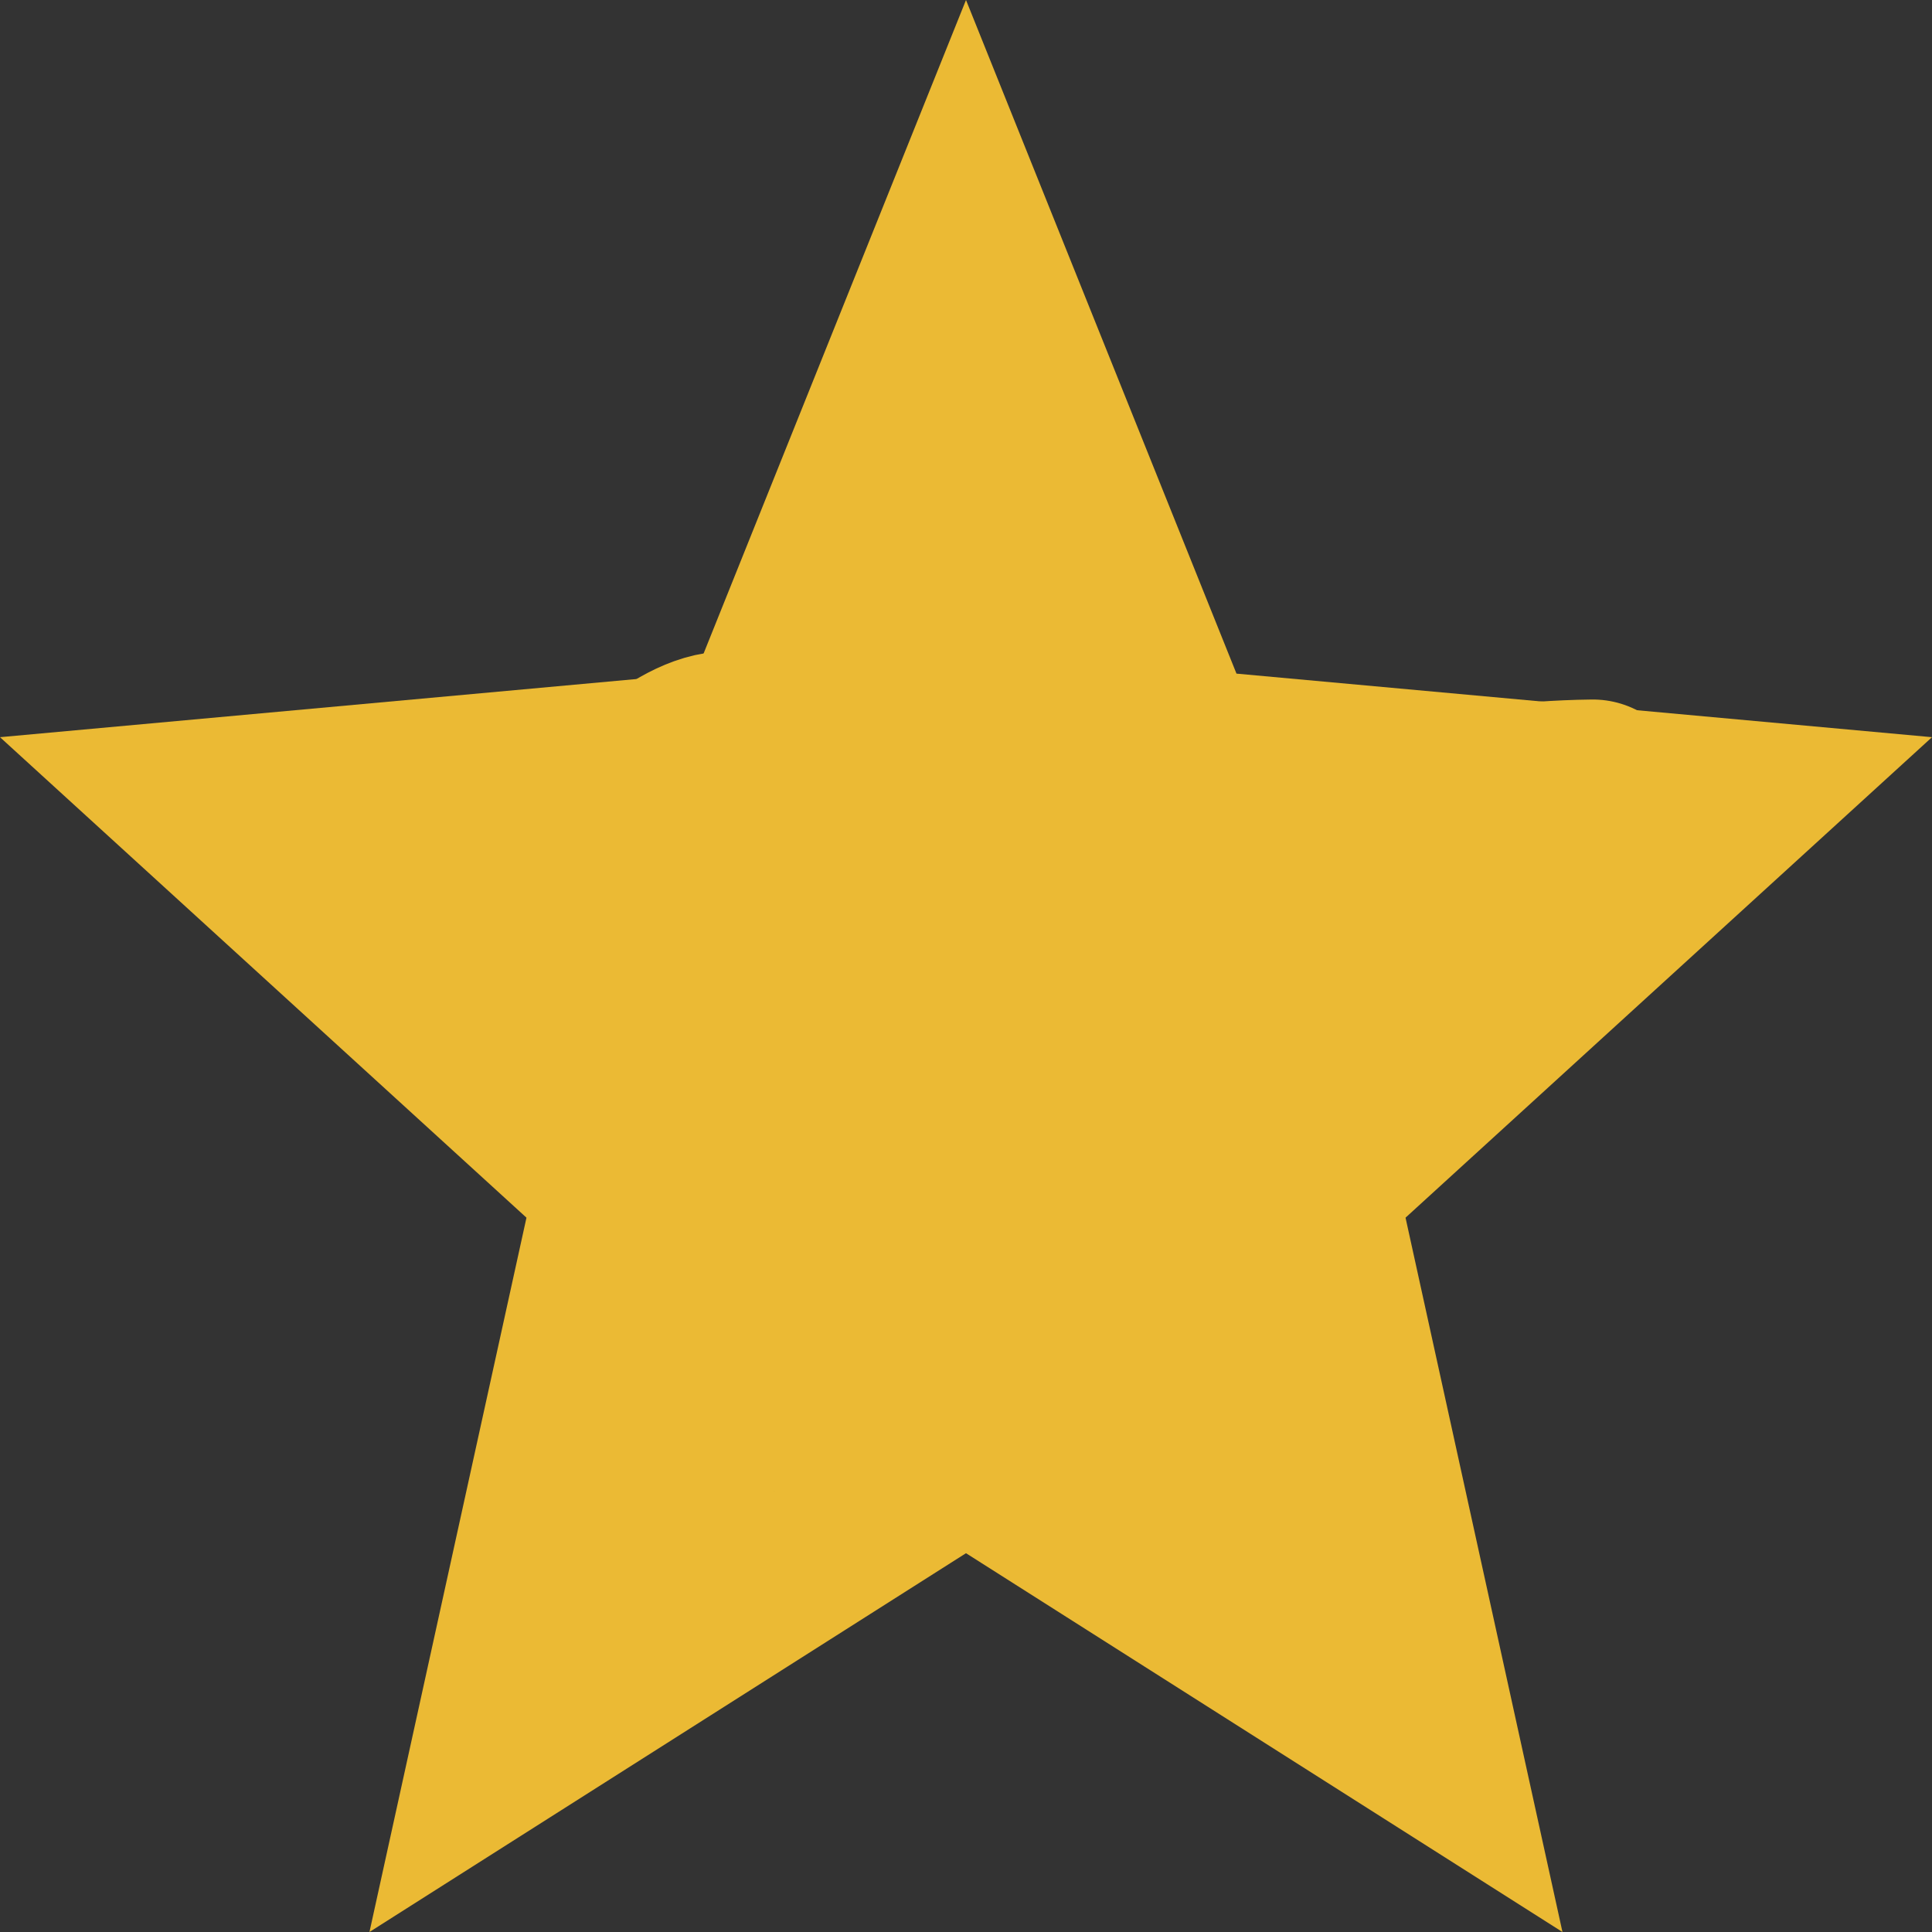 <svg width="30" height="30" viewBox="0 0 30 30" fill="none" xmlns="http://www.w3.org/2000/svg">
<rect x="0" y="0" width="30" height="30" fill="#333333" stroke="none"/>
<g clip-path="url(#clip0_31_46)">
<path d="M9.113 25.066L15 21.355L20.887 25.105L19.312 18.079L24.488 13.342L17.663 12.71L15 6.079L12.338 12.671L5.513 13.303L10.688 18.04L9.113 25.066ZM5.737 30L8.175 18.908L0 11.447L10.8 10.46L15 0L19.2 10.46L30 11.447L21.825 18.908L24.262 30L15 24.118L5.737 30Z" fill="#EBBA34"/>
<path d="M19.87 25.053C19.369 24.272 18.981 23.364 18.607 22.511C18.133 21.427 17.685 20.208 17.547 19.014C17.527 18.84 17.545 19.72 17.555 19.832C17.627 20.608 17.981 21.286 18.11 22.042C18.148 22.27 18.176 22.506 18.195 22.736C18.219 23.026 18.271 22.157 18.251 21.868C18.178 20.81 17.88 19.73 17.685 18.691C17.637 18.436 17.394 16.893 17.394 17.877C17.394 18.532 17.787 19.048 17.826 19.674C17.854 20.111 17.599 19.16 17.596 19.151C17.351 18.432 17.037 17.748 16.811 17.021C16.659 16.532 16.51 16.038 16.317 15.565C16.185 15.24 16.23 16.267 16.228 16.621C16.225 17.347 16.246 18.075 16.22 18.801C16.201 19.334 16.02 19.94 16.087 20.471C16.143 20.917 16.228 19.575 16.208 19.125C16.16 18.017 15.845 16.961 15.444 15.944C15.322 15.636 15.102 15.263 15.411 15.795C15.975 16.764 16.521 17.724 16.795 18.835C16.927 19.372 17.14 21.021 17.029 20.479C16.925 19.966 16.67 19.52 16.378 19.099C16.241 18.902 15.685 18.05 15.338 18.06C15.155 18.066 15.93 20.595 15.978 20.777C16.026 20.962 16.393 22.989 16.168 21.706C15.986 20.669 15.457 19.791 15.059 18.84C14.766 18.139 14.107 15.963 14.222 16.719C14.372 17.707 14.71 18.662 14.869 19.653C14.921 19.978 14.903 19.871 14.82 19.662C14.58 19.05 14.277 18.484 13.943 17.924C13.798 17.681 12.544 15.971 13.667 16.74C15.105 17.724 15.982 19.537 16.572 21.174C16.762 21.698 17.084 23.346 17.029 22.788C16.939 21.864 16.322 20.976 15.767 20.3C14.907 19.253 13.823 18.447 12.943 17.422C12.712 17.152 12.477 16.86 12.324 16.531C12.275 16.427 12.164 16.158 12.272 16.186C12.663 16.289 12.993 17.622 13.077 17.924C13.363 18.96 13.497 20.178 13.315 21.25C13.207 21.887 12.935 21.073 12.846 20.841C12.54 20.041 12.499 19.246 12.696 18.414C12.72 18.313 12.856 17.541 12.967 18.018C13.081 18.502 13.14 19.011 13.198 19.504C13.204 19.552 13.485 21.079 12.927 20.275C12.159 19.167 11.686 17.846 11.349 16.544C11.197 15.958 11.4 17.759 11.39 18.367C11.377 19.115 11.205 19.831 11.034 20.552C10.865 21.26 11.36 20.326 11.479 20.16C11.997 19.435 12.615 18.686 13.53 18.571C14.113 18.498 14.134 19.122 14.092 19.585C14.03 20.276 13.659 20.841 13.275 21.382C13.113 21.611 12.52 22.085 13.081 21.842C13.795 21.533 14.535 21.247 15.298 21.101C15.538 21.055 15.296 21.205 15.237 21.246C14.933 21.459 14.616 21.65 14.286 21.817C13.628 22.15 12.917 22.496 12.215 22.715C11.794 22.846 12.621 22.134 12.769 22.072C12.866 22.032 12.784 22.313 12.717 22.396C12.337 22.861 11.774 23.123 11.248 23.346C10.678 23.587 10.07 23.8 9.472 23.954C9.167 24.033 9.437 23.808 9.512 23.716C10.22 22.849 10.932 21.85 11.187 20.718C11.29 20.26 10.668 21.484 10.378 21.842C9.821 22.53 9.994 23.628 9.528 24.363" stroke="#EBBA34" stroke-width="3" stroke-linecap="round"/>
<path d="M23.73 13.938C22.291 13.559 20.688 13.565 19.215 13.555C17.491 13.542 15.77 13.478 14.044 13.478" stroke="white" stroke-width="3" stroke-linecap="round"/>
<path d="M19.578 16.851C18.822 16.119 18.178 15.176 17.62 14.278C16.992 13.268 16.408 12.161 16.245 10.948C16.182 10.48 16.223 10.763 16.229 11.033C16.245 11.908 16.359 12.782 16.516 13.64C16.617 14.195 16.831 14.883 16.868 13.87C16.917 12.518 16.422 11.094 15.775 9.947C15.714 9.838 15.56 9.5 15.585 9.624C15.676 10.069 15.778 10.511 15.864 10.957C16.006 11.687 16.165 12.41 16.338 13.133C16.498 13.804 16.585 14.6 16.868 15.232C17.017 15.566 18.442 13.91 18.62 13.716C18.829 13.488 19.029 13.25 19.227 13.009C19.439 12.751 18.929 13.62 18.737 13.895C18.309 14.509 16.64 15.992 17.151 15.454C18.046 14.512 18.974 13.825 20.258 13.652C20.553 13.613 22.222 13.342 21.407 14.014C21.074 14.289 20.674 14.48 20.266 14.594C20.142 14.628 18.779 14.815 19.259 14.658C19.823 14.473 20.428 14.411 21.011 14.325C21.128 14.308 21.639 14.234 21.788 14.21C21.925 14.188 22.305 14.193 22.192 14.108C22.076 14.02 21.55 14.392 21.48 14.432C20.822 14.809 20.171 15.204 19.502 15.56C19.308 15.664 18.69 15.879 18.903 15.833C19.978 15.599 21.051 15.351 22.127 15.122C22.712 14.997 23.538 14.942 24.069 14.602C24.353 14.42 23.406 14.551 23.074 14.551C21.467 14.551 19.792 14.562 18.195 14.389C18.116 14.381 18.962 14.178 19.024 14.168C19.775 14.043 20.532 13.925 21.294 13.955C21.33 13.956 22.053 14.081 22.03 14.091C21.934 14.134 21.485 14.183 21.472 14.185C20.679 14.271 19.881 14.317 19.085 14.351C18.467 14.377 18.067 14.385 17.462 14.393C17.218 14.397 16.944 14.501 16.73 14.376C16.591 14.295 17.019 14.232 17.171 14.185C17.843 13.977 18.526 13.818 19.214 13.682C19.731 13.58 19.788 13.582 20.258 13.495C20.365 13.475 20.622 13.52 20.574 13.418C20.515 13.294 20.31 13.404 20.177 13.401C19.228 13.383 18.281 13.341 17.333 13.269C16.125 13.177 14.916 13.053 13.72 12.843C13.686 12.837 13.377 12.806 13.595 12.788C14.251 12.735 14.925 12.748 15.581 12.762C16.818 12.789 20.512 12.982 19.279 13.09C18.729 13.139 19.419 13.065 19.401 12.899C19.389 12.799 19.027 12.881 19.117 12.848C19.828 12.58 20.888 12.676 21.618 12.617C22.648 12.535 23.699 12.373 24.733 12.362C24.788 12.361 23.812 12.586 23.673 12.601C22.438 12.731 21.202 12.849 19.967 12.975C18.972 13.077 19.014 13.07 18.069 13.163C17.693 13.199 17.102 13.344 16.706 13.256C16.573 13.227 16.383 12.541 16.293 12.405C16.169 12.214 16.007 12.098 15.844 11.949C15.613 11.737 15.587 11.193 15.508 10.914C15.296 10.162 15.044 9.423 14.821 8.674C14.793 8.583 14.594 7.875 14.59 7.895C14.503 8.28 14.554 8.734 14.554 9.125C14.554 9.736 14.475 10.411 14.57 11.016C14.755 12.202 15.178 8.681 15.237 7.481C15.259 7.053 15.282 5.766 15.282 6.195C15.282 6.766 15.273 7.338 15.229 7.907C15.16 8.805 14.977 9.679 14.861 10.569C14.834 10.778 14.598 12.017 14.772 12.2C14.841 12.273 14.782 11.996 14.788 11.893C14.807 11.601 14.809 11.626 14.829 11.34C14.865 10.821 14.842 11.228 14.849 11.493C14.868 12.242 14.922 12.988 14.897 13.738C14.88 14.252 14.857 14.551 14.768 15.041C14.764 15.062 14.659 15.723 14.57 15.778C14.49 15.826 14.554 15.585 14.554 15.488C14.553 15.373 14.555 14.749 14.554 14.67C14.544 13.905 14.459 13.16 14.351 12.405C14.303 12.069 14.26 11.733 14.206 11.399C14.189 11.297 14.192 11.034 14.117 11.101C13.877 11.317 13.821 12.298 13.744 12.605C13.597 13.194 13.395 13.757 13.15 14.308C12.856 14.968 12.87 14.546 12.911 14.074C12.973 13.367 13.089 12.658 13.316 11.987C13.347 11.894 13.7 10.959 13.582 11.621C13.333 13.021 12.339 14.155 11.454 15.164C11.441 15.18 10.821 16.053 10.868 15.573C10.944 14.78 11.212 13.99 11.406 13.222C11.445 13.066 11.492 12.58 11.624 12.456C11.929 12.171 11.453 13.3 11.284 13.691C11.001 14.349 10.63 14.953 10.289 15.577C10.175 15.787 9.924 16.406 10.208 15.803C10.522 15.138 10.791 14.452 11.098 13.784C11.26 13.432 11.453 12.925 11.726 12.639C12.261 12.075 10.914 14.036 10.297 14.5C9.511 15.091 9.275 14.396 8.825 13.797C8.539 13.418 7.681 12.698 7.231 13.307C6.909 13.743 9.216 14.815 9.383 14.9C9.894 15.161 10.614 15.363 11.066 15.743C11.434 16.053 10.154 15.491 9.715 15.313C8.585 14.857 7.452 14.413 6.268 14.138C5.943 14.063 5.864 14.053 5.588 14.023C5.558 14.02 5.529 14.017 5.499 14.014C5.432 14.008 5.634 14.024 5.701 14.031C6.746 14.142 7.532 14.615 8.4 15.198C9.24 15.763 9.956 16.367 10.86 16.864C11.194 17.047 11.983 17.742 12.078 17.055C12.284 15.548 11.748 14.126 11.556 12.66C11.523 12.415 11.6 12.263 11.713 12.562C11.85 12.921 11.914 13.362 11.786 13.733C11.658 14.105 11.35 14.417 11.094 14.696C11.029 14.767 10.975 14.844 11.026 14.7C11.165 14.302 11.342 13.92 11.479 13.52C11.598 13.171 12.095 12.103 11.705 11.757C11.123 11.241 10.033 12.249 9.674 12.656C9.514 12.838 9.449 12.941 9.694 12.941C10.235 12.941 10.774 12.854 11.293 12.694C12.536 12.312 13.228 11.202 14.028 10.233C14.231 9.986 14.463 9.629 14.723 9.44C14.757 9.416 14.552 9.763 14.505 9.811C14.265 10.055 13.752 10.486 13.752 10.871" stroke="#EBBA34" stroke-width="3" stroke-linecap="round"/>
<path d="M19.36 15.931C19.331 15.419 19.428 14.964 19.53 14.466C19.583 14.204 19.572 13.634 19.72 13.401C20.018 12.93 19.442 14.497 19.291 15.041C19.208 15.34 19.214 15.62 19.214 15.927C19.214 16.322 19.326 16.433 19.744 16.497C20.794 16.658 21.544 16.01 22.143 15.181C22.377 14.858 22.615 14.472 22.908 14.202C22.975 14.14 22.637 14.596 22.556 14.662C21.961 15.146 21.285 15.498 20.614 15.846C20.232 16.044 20.14 16.086 19.793 16.28C19.683 16.341 19.465 16.598 19.465 16.468C19.465 16.334 20.153 15.885 20.242 15.82C20.753 15.448 21.287 15.116 21.779 14.713C22.643 14.006 21.521 14.94 21.233 15.088C20.727 15.347 20.16 15.59 19.61 15.726C19.137 15.844 20.281 14.982 20.654 14.653C20.743 14.575 21.937 13.533 22.026 13.606C22.308 13.836 22.2 14.345 22.2 14.67C22.2 15.563 21.498 15.857 20.751 16.084C20.4 16.191 19.737 16.507 19.364 16.446C19.308 16.437 19.679 16.104 19.716 16.084C20.219 15.819 20.805 15.71 21.338 15.535C21.998 15.318 22.608 15.03 23.211 14.679C23.391 14.574 23.544 14.498 23.656 14.321" stroke="#EBBA34" stroke-width="3" stroke-linecap="round"/>
<path d="M18.632 18.231C18.99 18.649 18.967 19.402 19.396 19.764C19.645 19.973 19.733 20.698 19.797 21.007C19.896 21.485 20.109 21.975 20.165 22.451C20.185 22.618 20.525 23.625 20.525 23.137" stroke="white" stroke-width="3" stroke-linecap="round"/>
<path d="M20.379 22.6C19.839 22.046 19.533 21.188 19.23 20.479C18.895 19.694 18.65 18.877 18.352 18.077C18.202 17.674 18.197 17.873 18.195 18.188C18.19 18.755 18.176 19.329 18.284 19.887C18.362 20.297 18.438 21.297 18.959 21.297C19.498 21.297 19.765 19.96 19.829 19.555C19.864 19.336 19.869 19.125 19.869 18.904C19.869 18.526 19.831 19.239 19.825 19.278C19.775 19.638 19.591 20.098 19.683 20.462C19.738 20.677 19.931 20.579 20.015 20.45C20.64 19.49 19.59 17.943 18.907 17.336C18.847 17.284 18.734 17.189 18.721 17.336C18.652 18.069 18.96 18.913 19.093 19.619C19.171 20.037 19.286 21.3 19.319 20.875C19.387 20.017 19.212 19.113 19.06 18.273C18.917 17.48 19.04 18.961 19.044 19.006C19.126 19.988 19.288 20.959 19.343 21.944C19.348 22.03 19.271 22.829 19.562 22.639C20.055 22.316 20.25 21.441 20.371 20.897C20.49 20.361 20.439 20.18 20.493 20.846C20.543 21.472 20.59 22.099 20.598 22.728C20.601 23.009 20.598 22.695 20.598 22.622C20.598 22.206 20.598 21.79 20.598 21.374C20.598 20.928 20.598 21.25 20.598 21.476C20.598 21.905 20.598 22.333 20.598 22.762C20.598 23.29 20.581 23.786 20.857 24.253C21.017 24.523 20.87 24.299 20.743 24.21" stroke="#EBBA34" stroke-width="3" stroke-linecap="round"/>
</g>
<defs>
<clipPath id="clip0_31_46">
<rect width="30" height="30" fill="white"/>
</clipPath>
</defs>
</svg>
